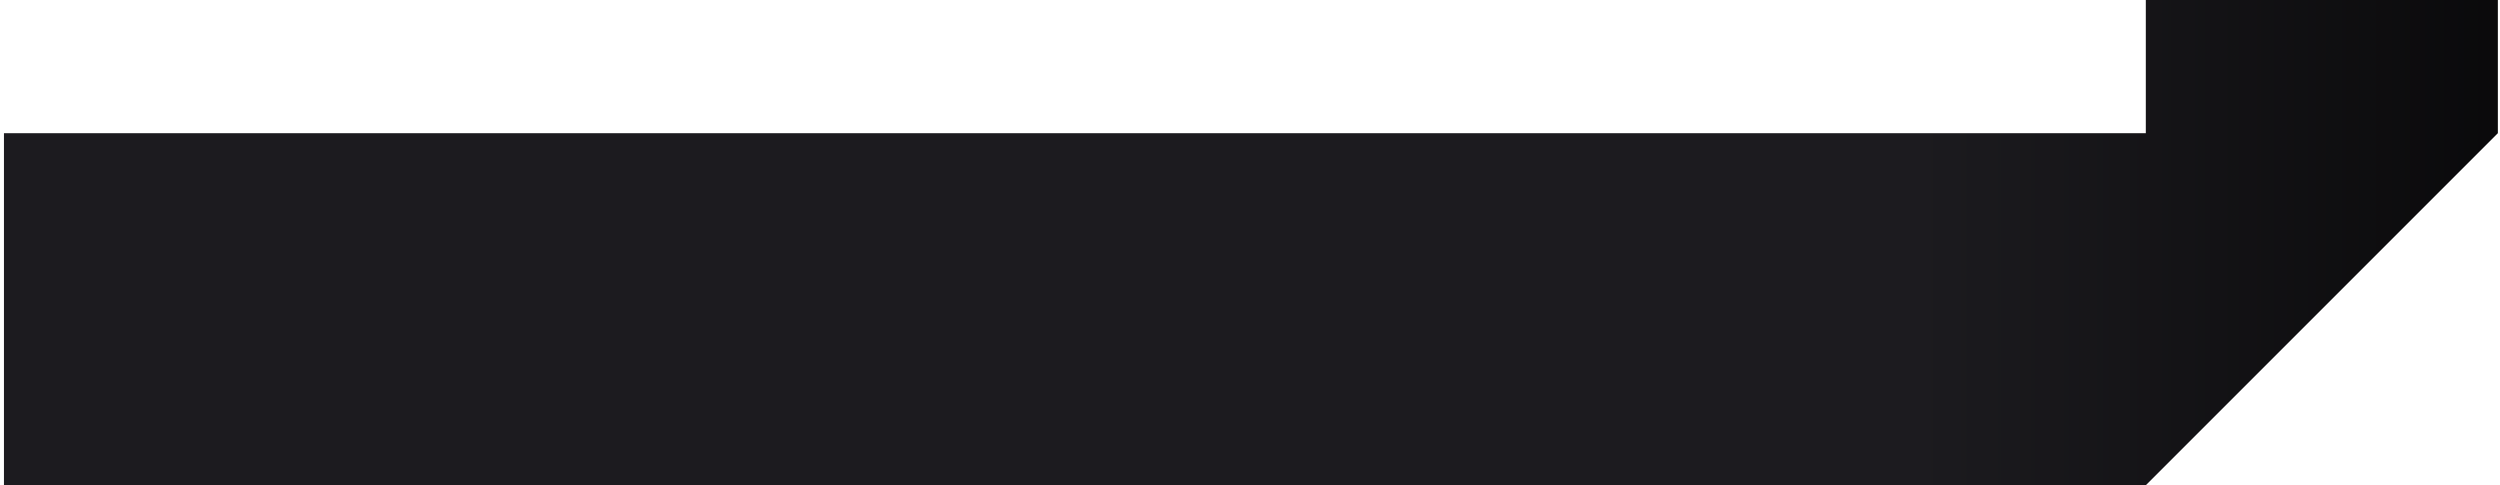 <svg width="474" height="92" viewBox="0 0 474 92" fill="none" xmlns="http://www.w3.org/2000/svg">
<path d="M406.846 92L0.75 92L0.75 25.252L406.846 25.252L406.846 2.49223e-06L473.594 5.40986e-06L473.594 25.252L406.846 92Z" fill="url(#paint0_linear_649_2042)"/>
<defs>
<linearGradient id="paint0_linear_649_2042" x1="633.268" y1="45.998" x2="247.102" y2="45.998" gradientUnits="userSpaceOnUse">
<stop offset="0.248"/>
<stop offset="0.699" stop-color="#1C1B1F"/>
</linearGradient>
</defs>
</svg>
